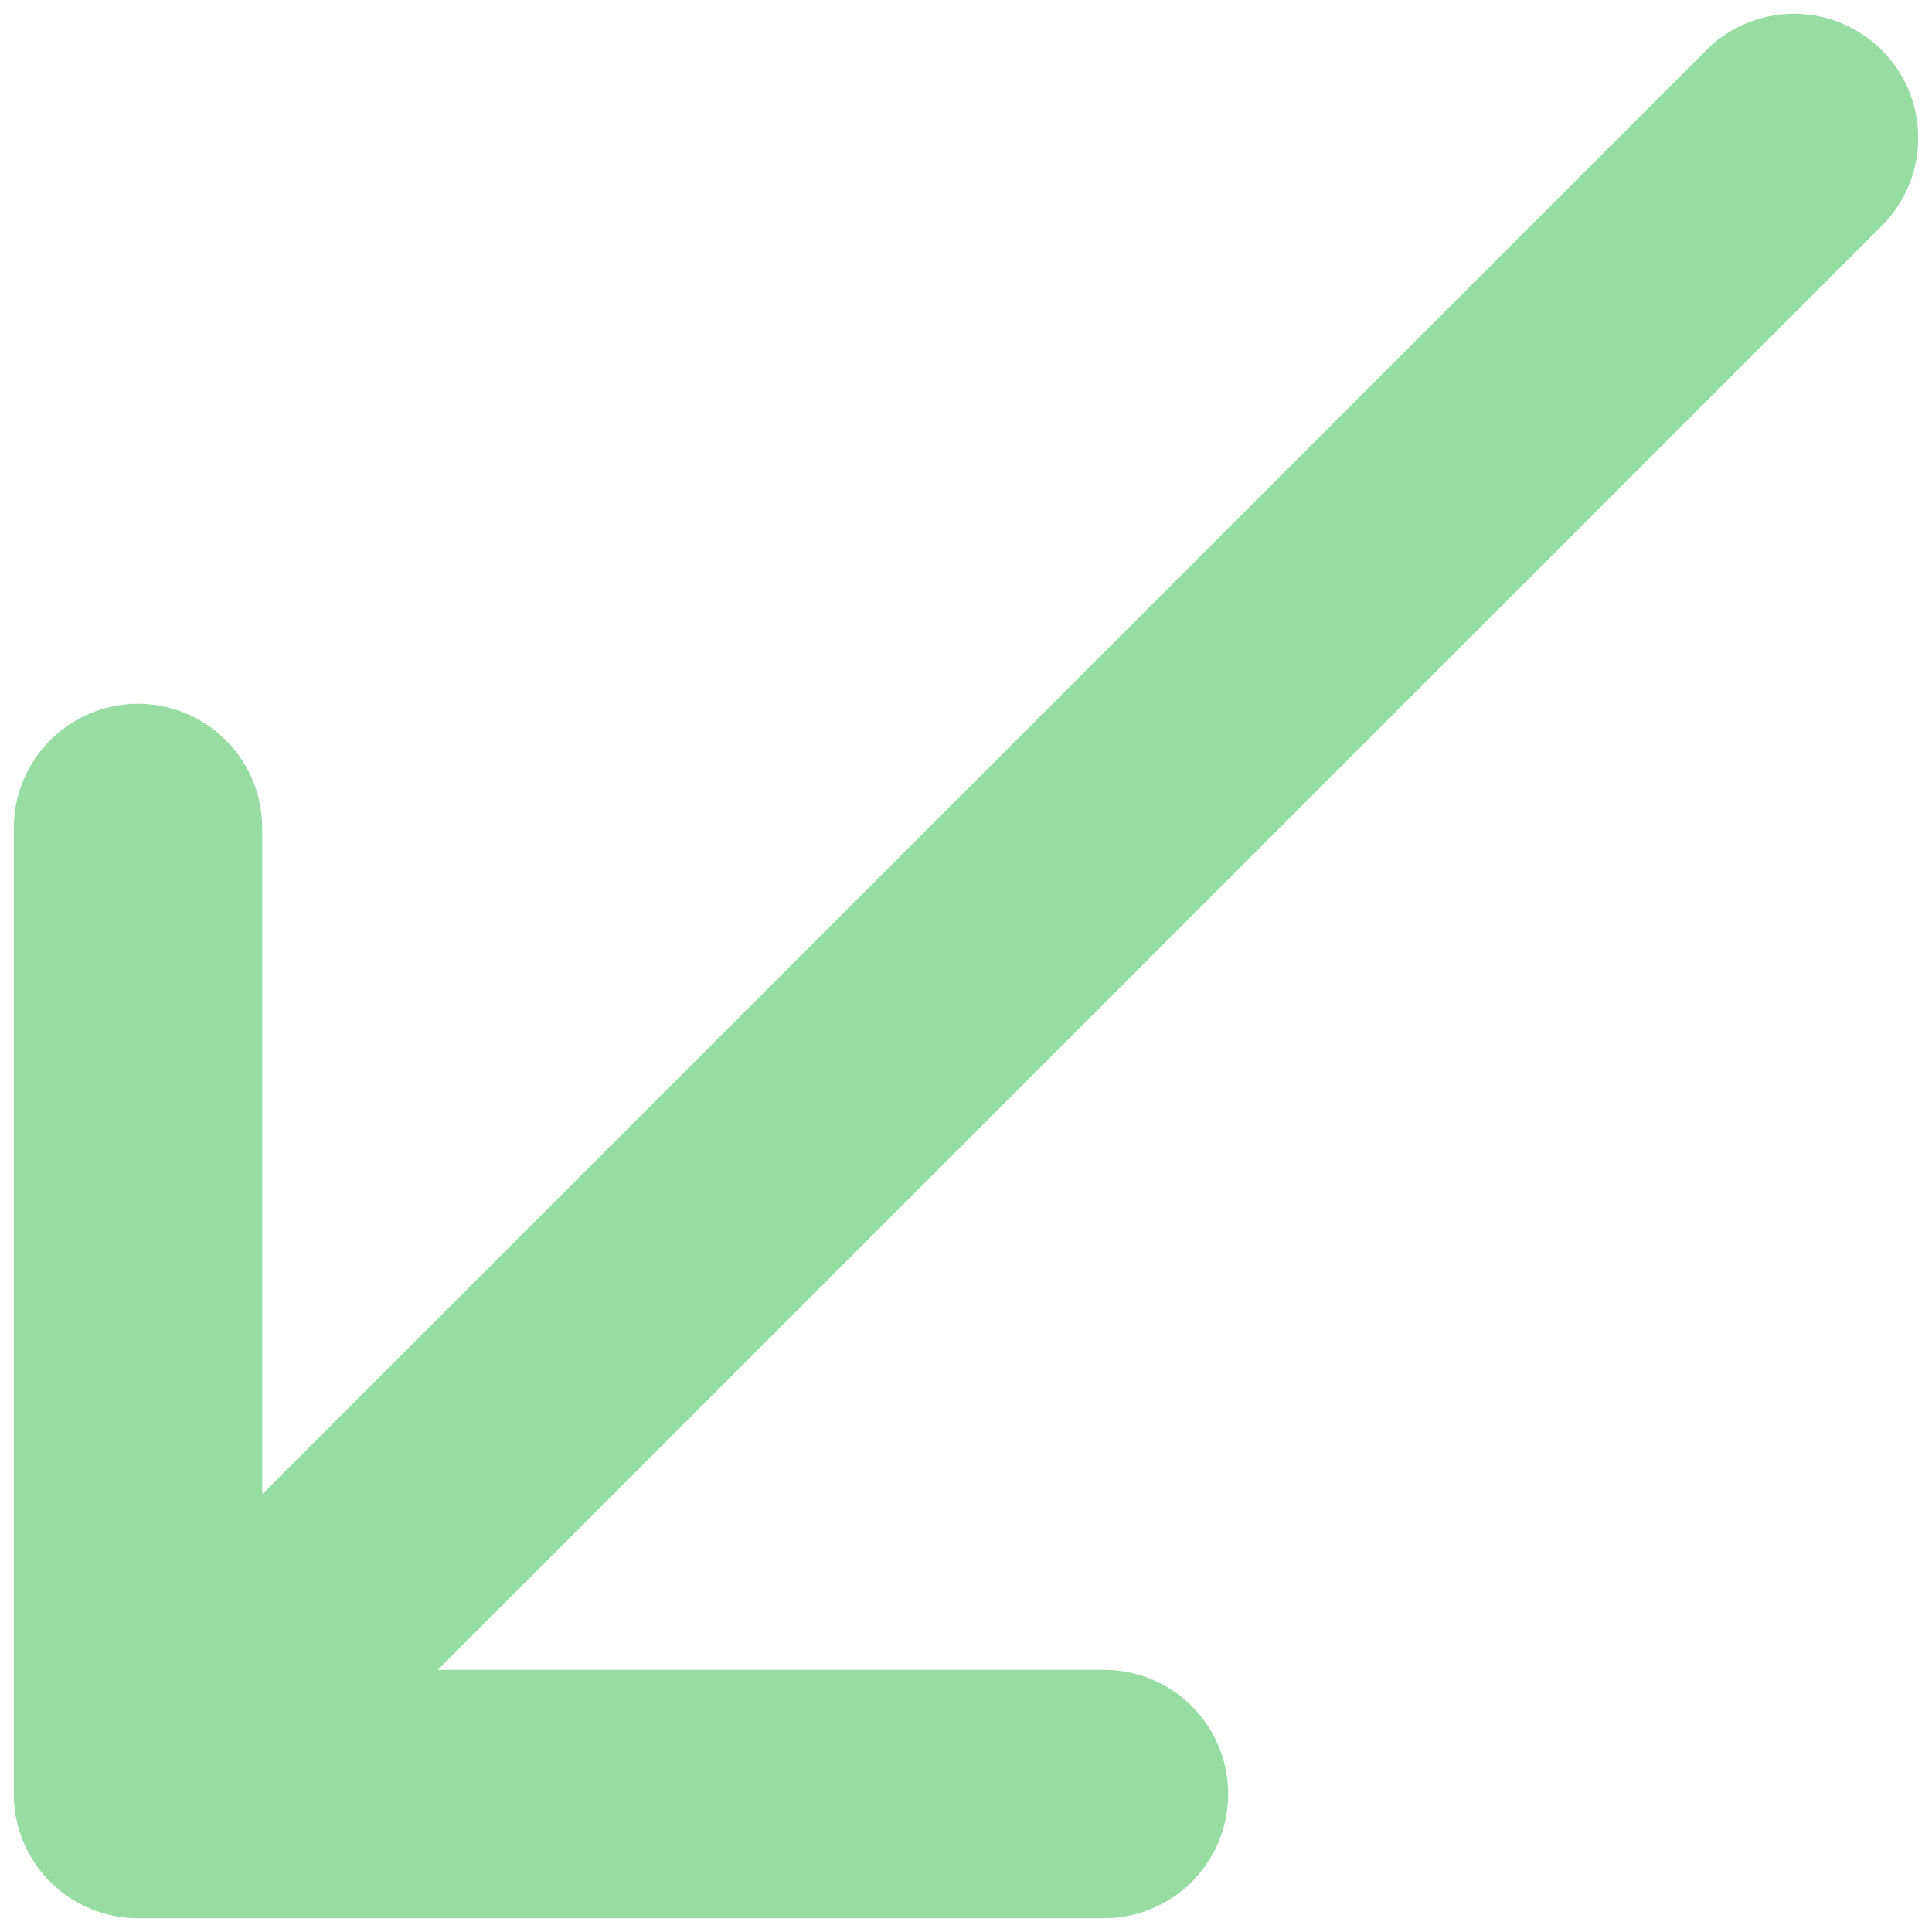 <svg width="14" height="14" viewBox="0 0 14 14" fill="none" xmlns="http://www.w3.org/2000/svg">
<path d="M8 13H1M1 13V6M1 13L13 1" stroke="#96DCA3" stroke-width="1.8" stroke-linecap="round" stroke-linejoin="round"/>
</svg>
